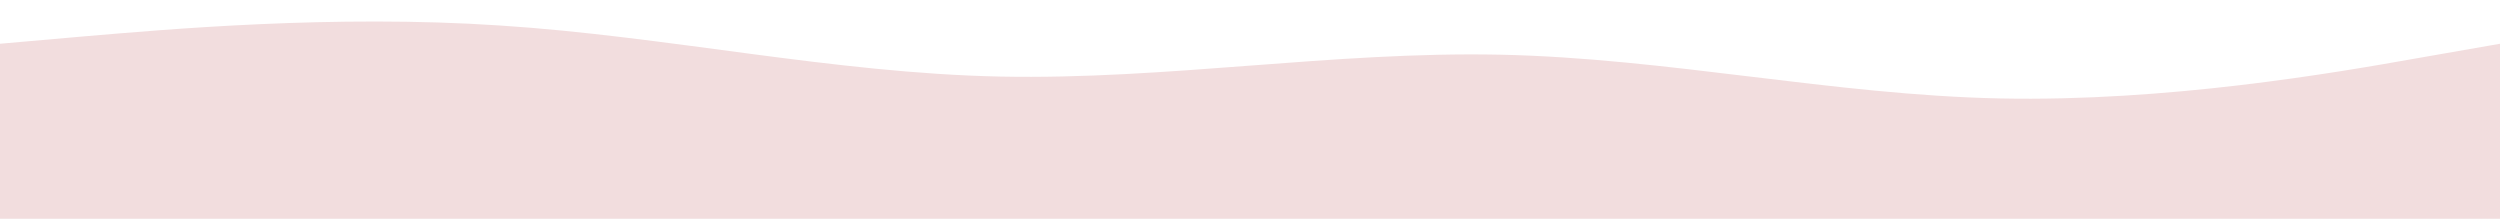 <svg width="1200" height="105" viewBox="0 0 1200 105" fill="none" xmlns="http://www.w3.org/2000/svg">
<path d="M0 21L40 17.489C80 14.109 160 6.891 240 12.239C320 17.391 400 35.109 480 36.75C560 38.391 640 24.609 720 26.25C800 27.891 880 45.609 960 47.25C1040 48.891 1120 35.109 1160 27.989L1200 21V105H1160C1120 105 1040 105 960 105C880 105 800 105 720 105C640 105 560 105 480 105C400 105 320 105 240 105C160 105 80 105 40 105H0L0 21Z" fill="#F2DDDE"/>
</svg>
